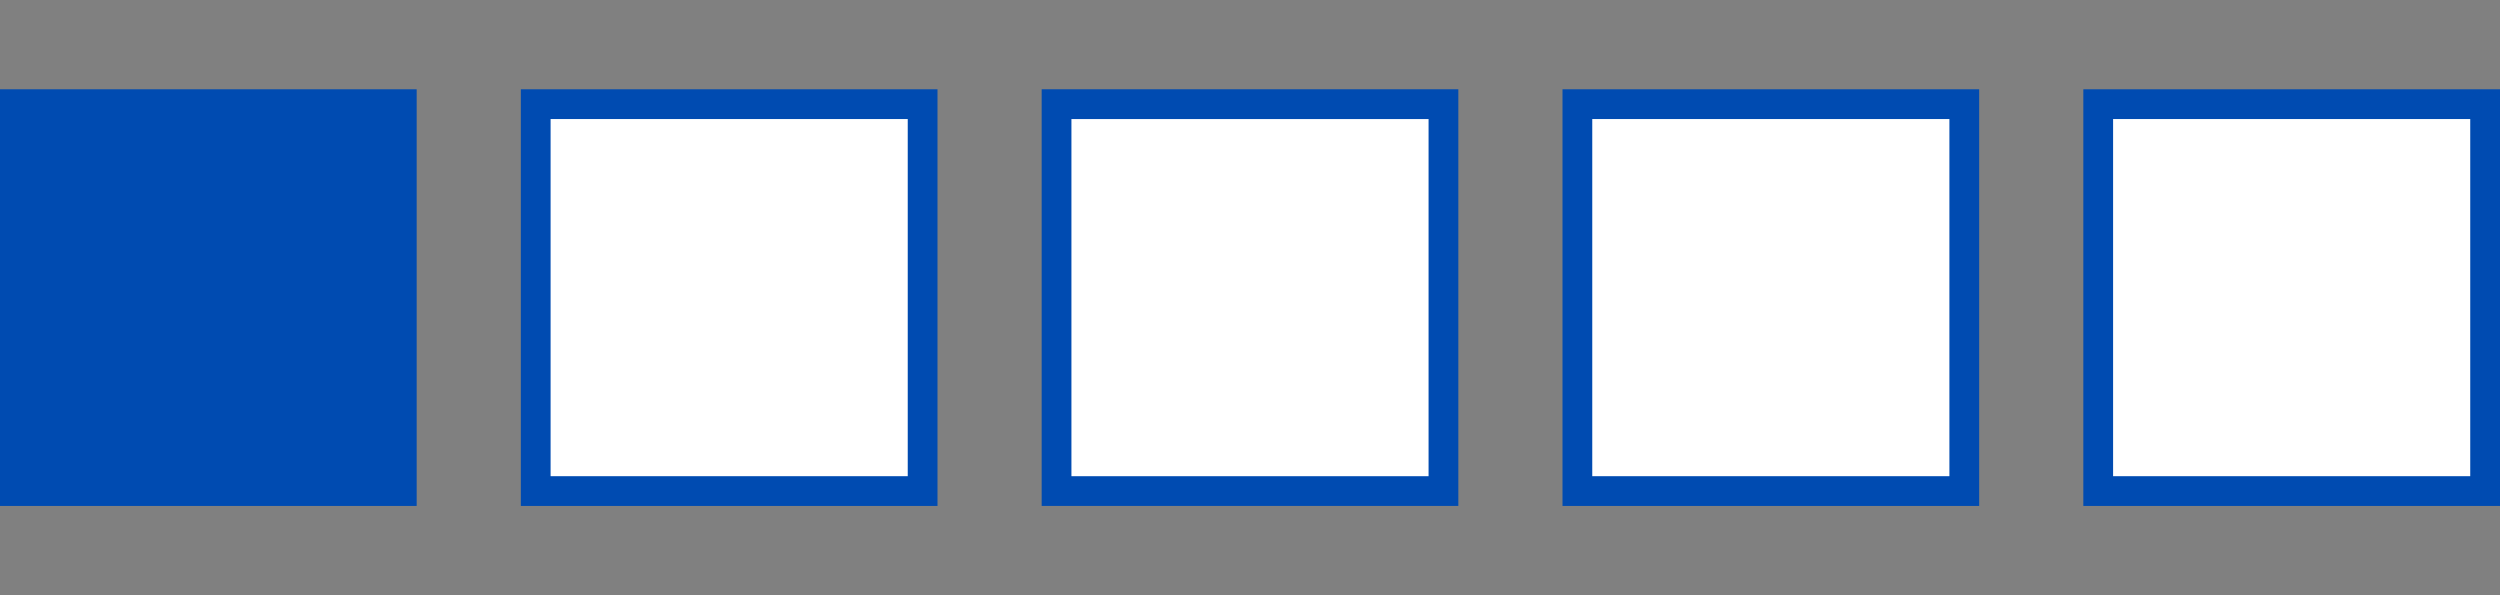 <?xml version="1.0" encoding="utf-8"?>
<!-- Generator: Adobe Illustrator 23.0.1, SVG Export Plug-In . SVG Version: 6.00 Build 0)  -->
<svg version="1.1" id="Layer_1" xmlns="http://www.w3.org/2000/svg" xmlns:xlink="http://www.w3.org/1999/xlink" x="0px" y="0px"
	 viewBox="0 0 84 20" style="enable-background:new 0 0 84 20;" xml:space="preserve">
<rect x="0" y="0" width="84" height="20" fill="#808080" stroke="none"/>
<style type="text/css">
	.st0{fill:#004BB1;}
	.st1{fill:#FFFFFF;}
</style>
<g>
	<rect x="0.5" y="3.5" class="st0" width="13" height="13"/>
	<path class="st0" d="M13,4v12H1V4H13 M14,3H0v14h14V3L14,3z"/>
</g>
<g>
	<rect x="18" y="3.5" class="st1" width="13" height="13"/>
	<g>
		<path class="st0" d="M30.5,4v12h-12V4H30.5 M31.5,3h-14v14h14V3L31.5,3z"/>
	</g>
</g>
<g>
	<rect x="35.5" y="3.5" class="st1" width="13" height="13"/>
	<g>
		<path class="st0" d="M48,4v12H36V4H48 M49,3H35v14h14V3L49,3z"/>
	</g>
</g>
<g>
	<rect x="53" y="3.5" class="st1" width="13" height="13"/>
	<g>
		<path class="st0" d="M65.5,4v12h-12V4H65.5 M66.5,3h-14v14h14V3L66.5,3z"/>
	</g>
</g>
<g>
	<rect x="70.5" y="3.5" class="st1" width="13" height="13"/>
	<path class="st0" d="M83,4v12H71V4H83 M84,3H70v14h14V3L84,3z"/>
</g>
</svg>
